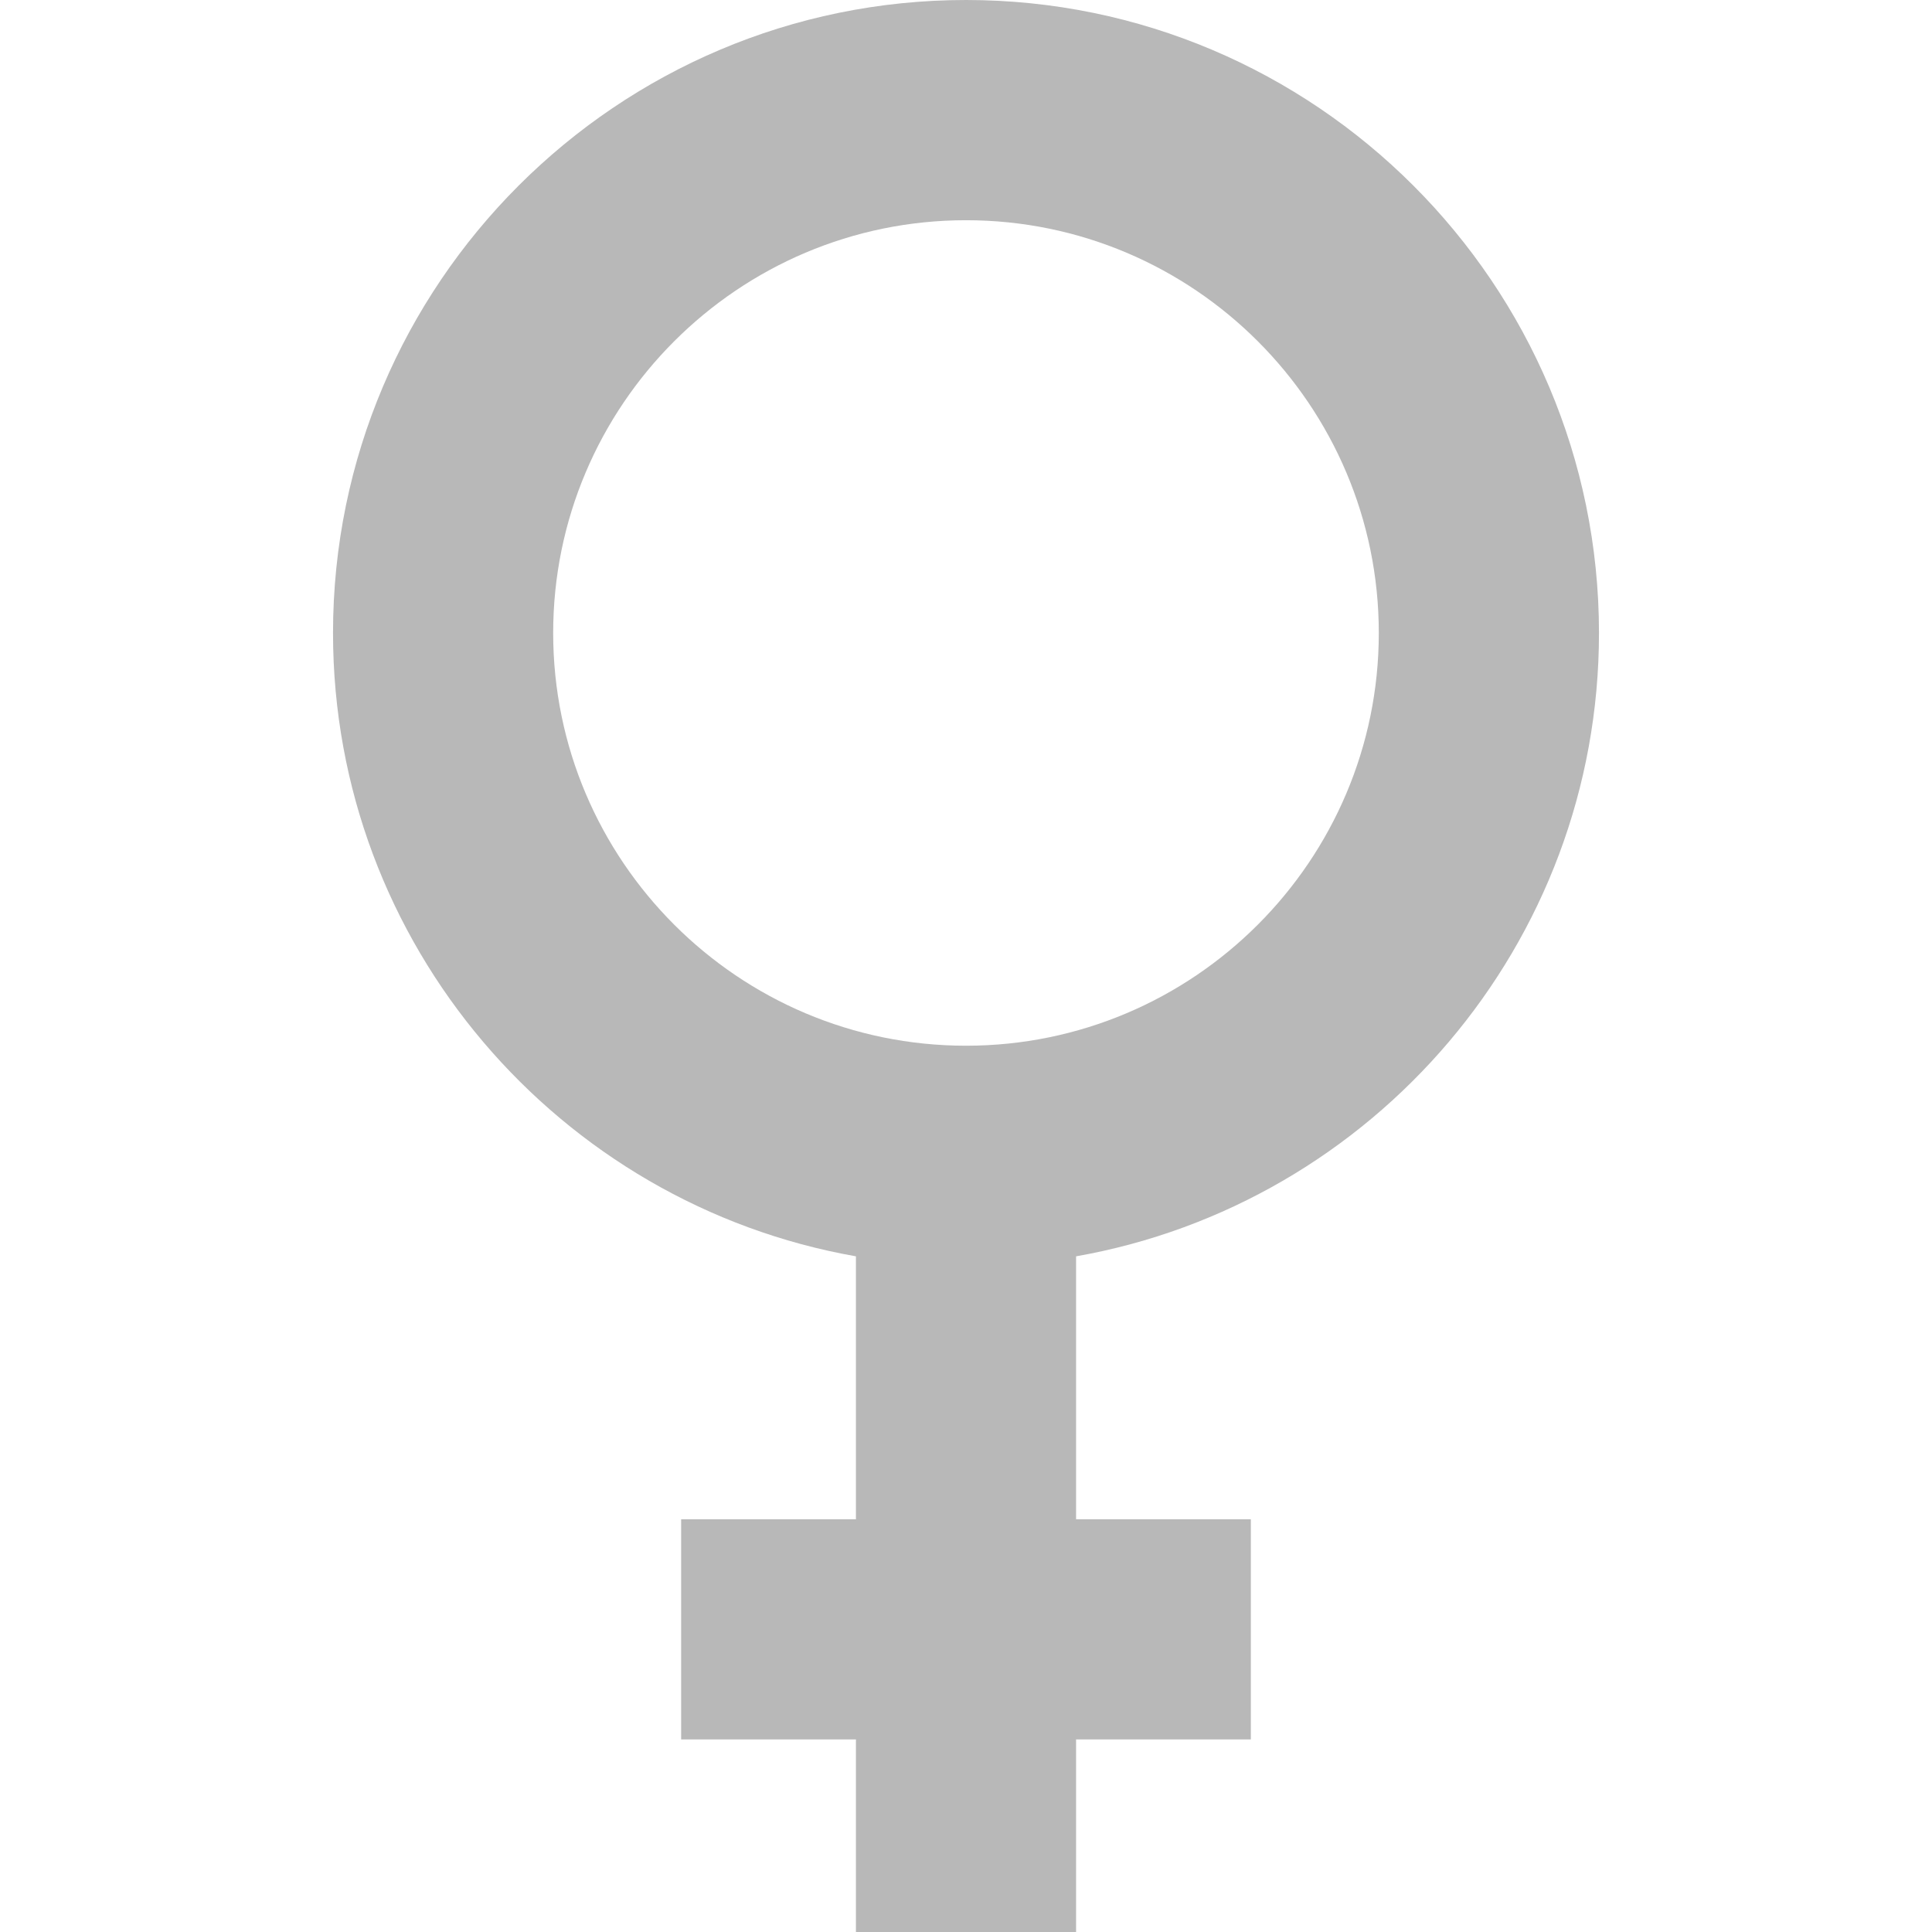 <?xml version="1.0"?>
<svg xmlns="http://www.w3.org/2000/svg" xmlns:xlink="http://www.w3.org/1999/xlink" version="1.1" id="Capa_1" x="0px" y="0px" viewBox="0 0 395.195 395.195" style="enable-background:new 0 0 395.195 395.195;" xml:space="preserve" width="512px" height="512px" class=""><g><path d="M327.075,129.475C327.075,58.088,268.987,0,197.601,0C126.206,0,68.12,58.088,68.12,129.475  c0,63.734,46.263,116.824,106.965,127.51v53.787h-35.758v45.025h35.758v39.398h45.028v-39.398h35.748v-45.025h-35.748v-53.787  C280.807,246.299,327.075,193.209,327.075,129.475z M113.153,129.475c0-46.566,37.881-84.428,84.447-84.428  c46.566,0,84.437,37.861,84.437,84.428c0,46.568-37.872,84.43-84.437,84.43C151.034,213.904,113.153,176.043,113.153,129.475z" data-original="#000000" class="active-path" data-old_color="#000000" fill="#B8B8B8"/></g> </svg>
